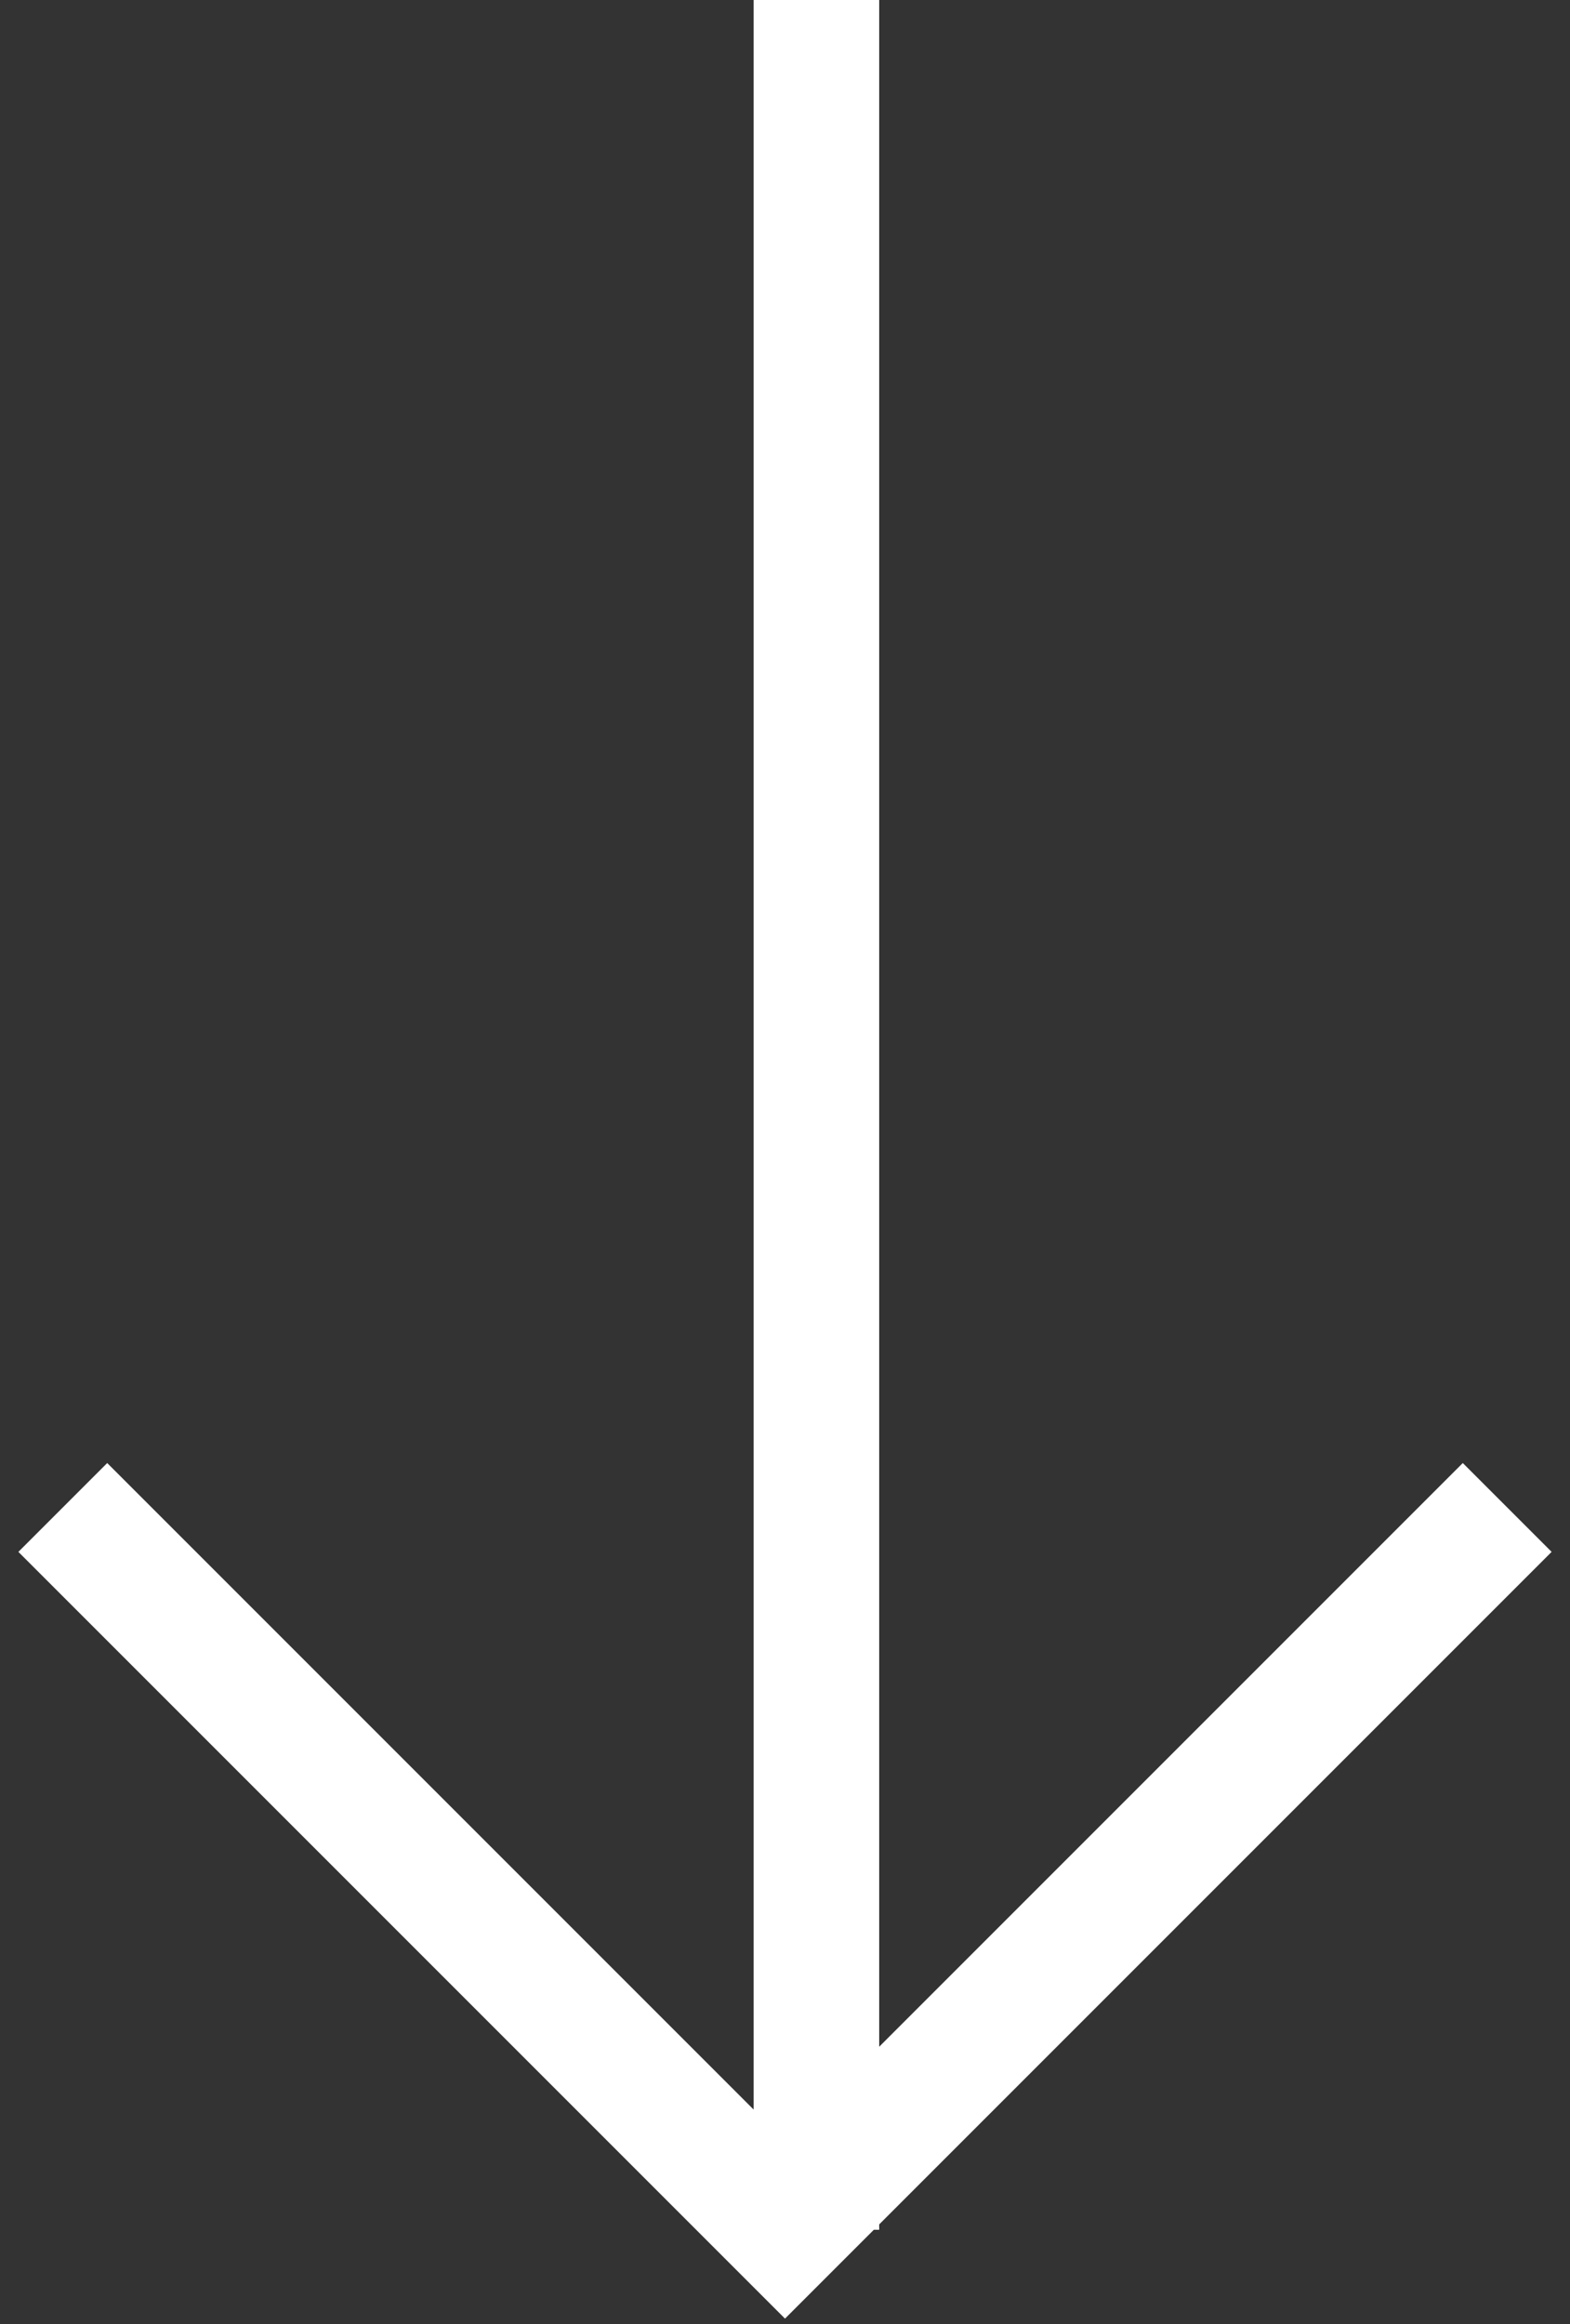 <svg width="25" height="37" viewBox="0 0 25 37" fill="none" xmlns="http://www.w3.org/2000/svg">
<rect x="0" y="0" width="25" height="37" fill="#333333" stroke="none"/>
<path d="M13 0V35.5" stroke="white" stroke-width="2"/>
<path d="M1 24L12.5 35.5L24 24" stroke="white" stroke-width="2"/>
</svg>
